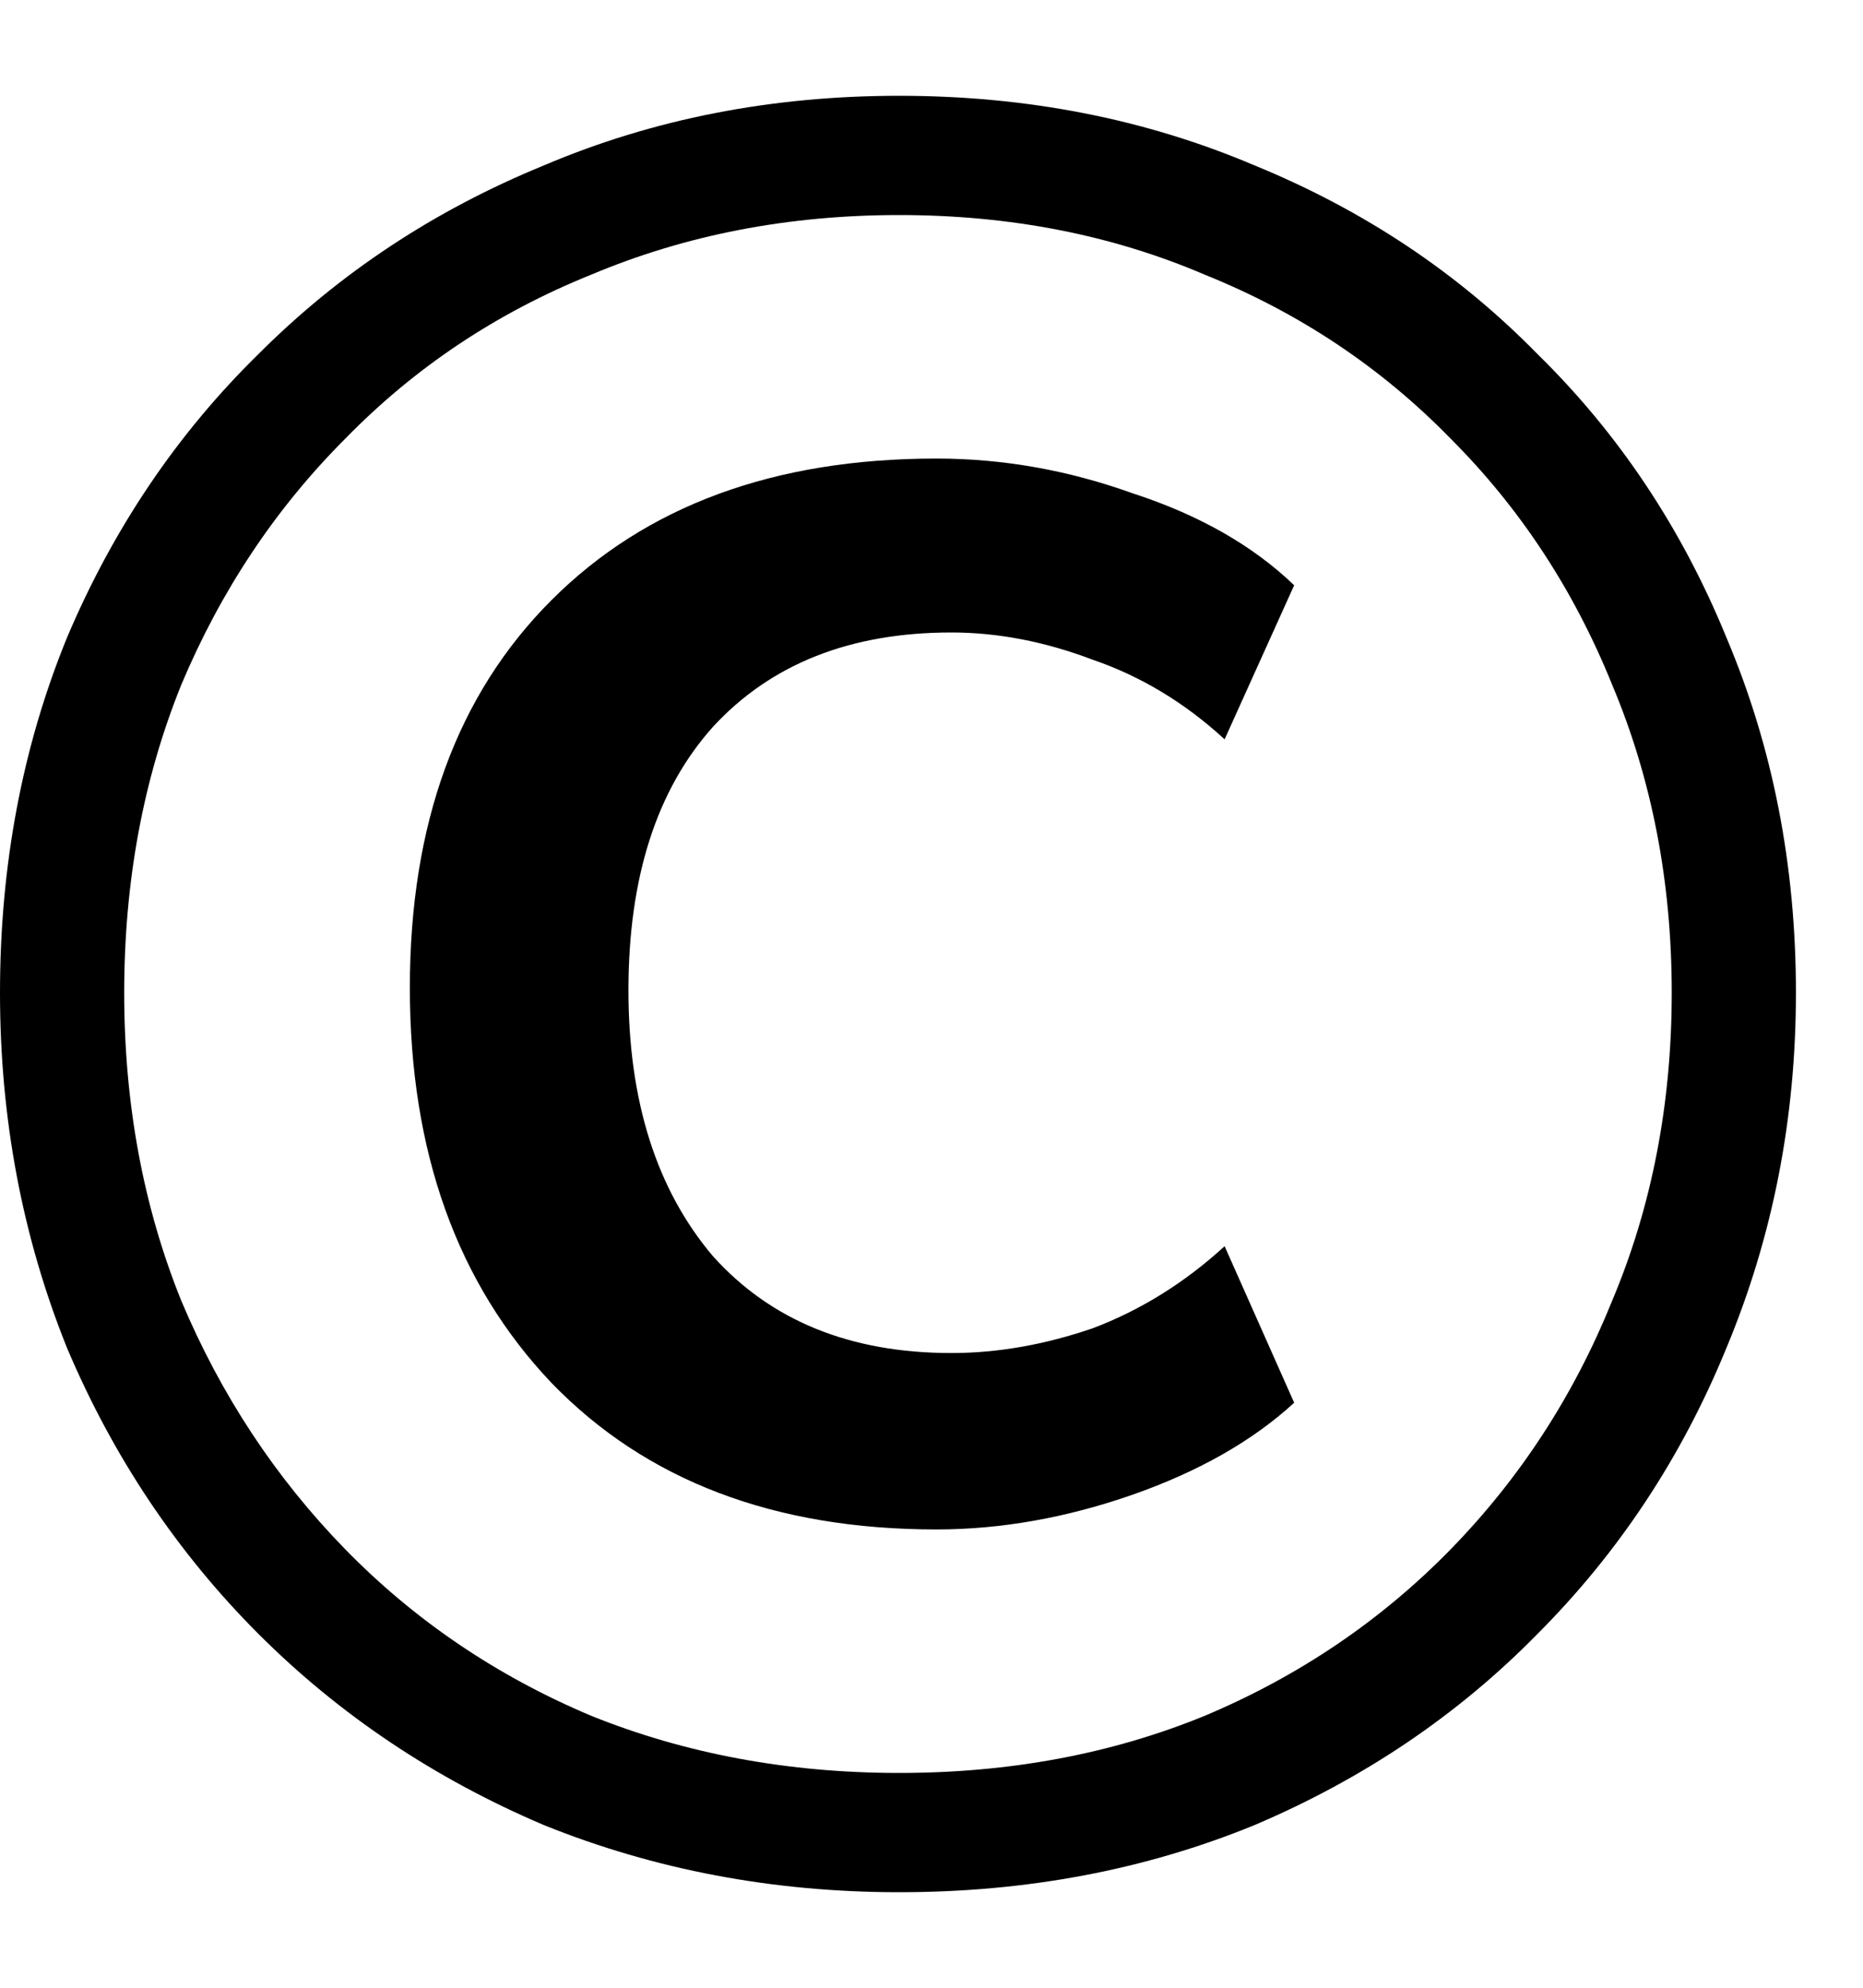 <svg width="15" height="16" viewBox="0 0 15 16" fill="none" xmlns="http://www.w3.org/2000/svg">
<path d="M7.24 15.231C6.227 15.231 5.273 15.051 4.38 14.691C3.5 14.317 2.733 13.804 2.08 13.151C1.427 12.497 0.913 11.731 0.54 10.851C0.18 9.957 0 9.004 0 7.991C0 6.964 0.18 6.011 0.54 5.131C0.913 4.251 1.427 3.491 2.08 2.851C2.733 2.197 3.5 1.691 4.38 1.331C5.26 0.957 6.213 0.771 7.24 0.771C8.267 0.771 9.22 0.957 10.1 1.331C10.98 1.691 11.74 2.197 12.38 2.851C13.033 3.491 13.54 4.251 13.9 5.131C14.273 6.011 14.46 6.964 14.46 7.991C14.46 9.004 14.273 9.957 13.9 10.851C13.54 11.731 13.033 12.497 12.38 13.151C11.74 13.804 10.98 14.317 10.1 14.691C9.22 15.051 8.267 15.231 7.24 15.231ZM7.54 12.311C6.233 12.311 5.2 11.917 4.44 11.131C3.68 10.331 3.3 9.271 3.3 7.951C3.3 6.631 3.68 5.591 4.44 4.831C5.2 4.071 6.233 3.691 7.54 3.691C8.073 3.691 8.6 3.784 9.12 3.971C9.653 4.144 10.087 4.391 10.42 4.711L9.86 5.951C9.54 5.657 9.187 5.444 8.8 5.311C8.413 5.164 8.033 5.091 7.66 5.091C6.847 5.091 6.207 5.344 5.74 5.851C5.287 6.357 5.06 7.064 5.06 7.971C5.06 8.864 5.287 9.577 5.74 10.111C6.207 10.631 6.847 10.891 7.66 10.891C8.033 10.891 8.413 10.824 8.8 10.691C9.187 10.544 9.54 10.324 9.86 10.031L10.42 11.291C10.087 11.597 9.653 11.844 9.12 12.031C8.587 12.217 8.06 12.311 7.54 12.311ZM7.24 14.271C8.133 14.271 8.953 14.117 9.7 13.811C10.46 13.491 11.12 13.044 11.68 12.471C12.24 11.897 12.673 11.231 12.98 10.471C13.3 9.711 13.46 8.884 13.46 7.991C13.46 7.097 13.3 6.271 12.98 5.511C12.673 4.751 12.24 4.091 11.68 3.531C11.12 2.957 10.46 2.517 9.7 2.211C8.953 1.891 8.133 1.731 7.24 1.731C6.347 1.731 5.52 1.891 4.76 2.211C4 2.517 3.34 2.957 2.78 3.531C2.22 4.091 1.78 4.751 1.46 5.511C1.153 6.271 1 7.097 1 7.991C1 8.884 1.153 9.711 1.46 10.471C1.78 11.231 2.22 11.897 2.78 12.471C3.34 13.044 4 13.491 4.76 13.811C5.52 14.117 6.347 14.271 7.24 14.271Z" fill="black"/>
</svg>
